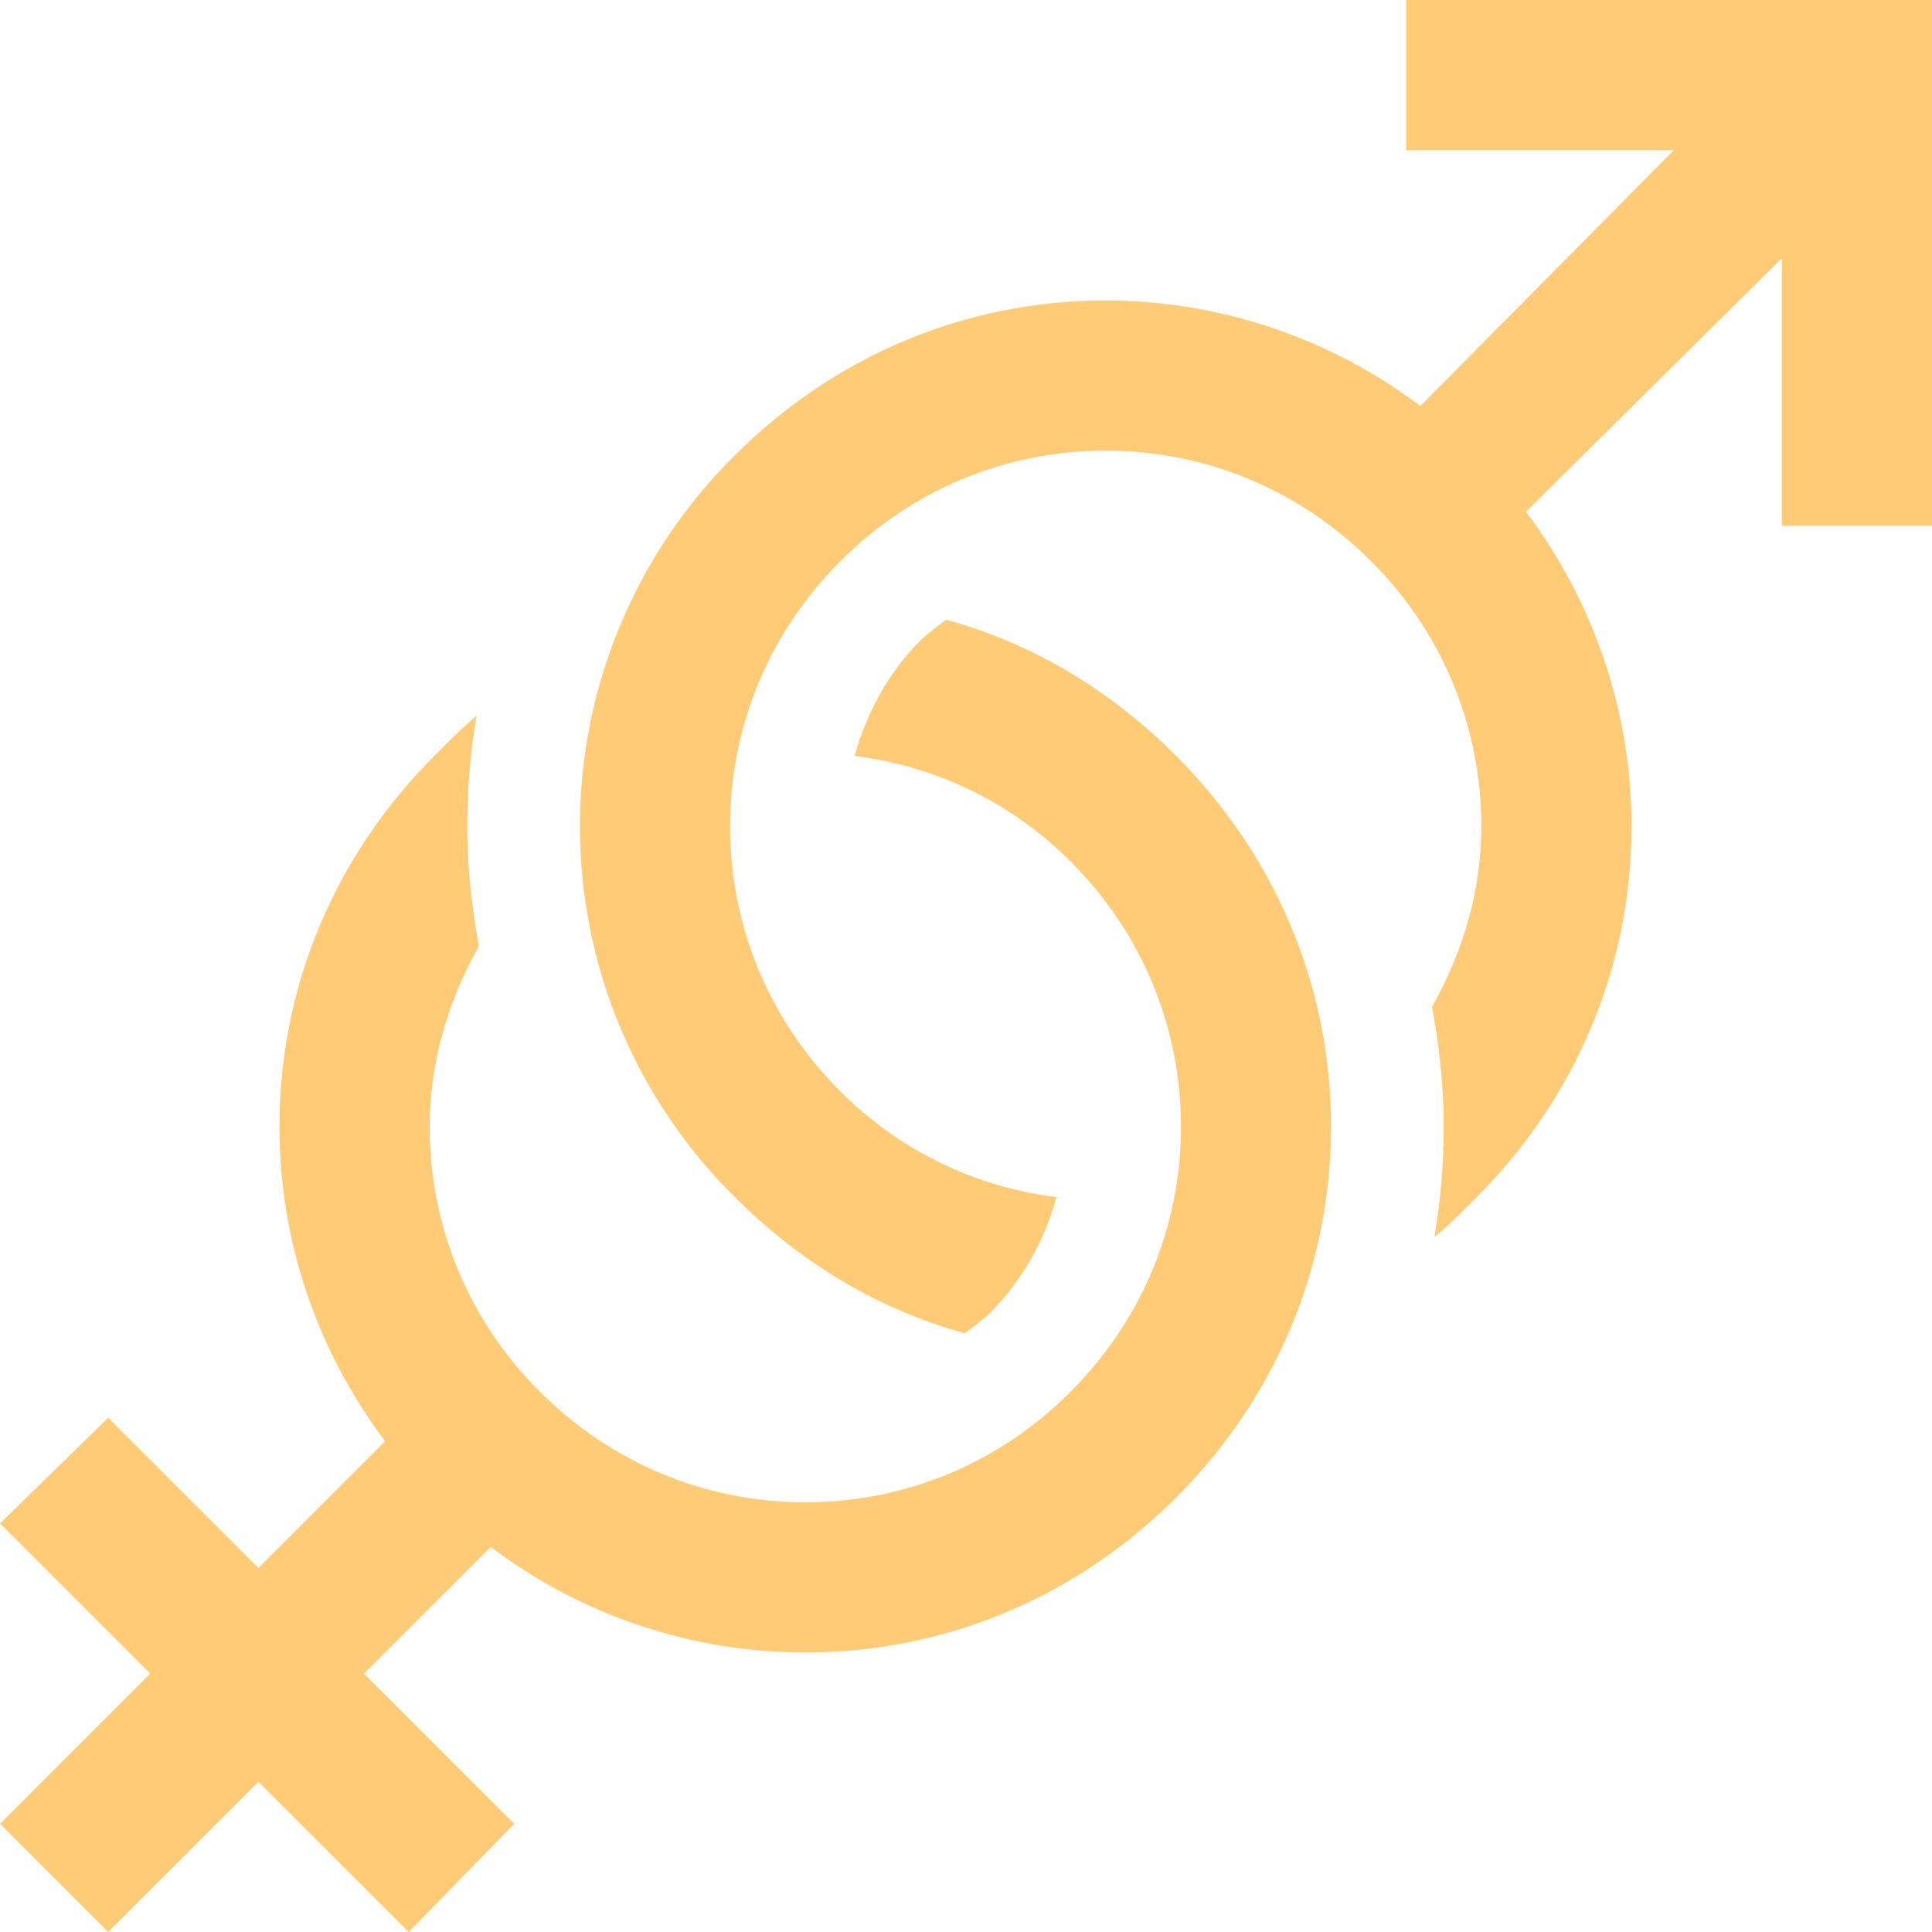 <svg width="19" height="19" viewBox="0 0 19 19" fill="none" xmlns="http://www.w3.org/2000/svg">
<path d="M13.829 0V1.477H16.461L13.968 3.993C13.077 3.321 11.991 2.956 10.874 2.955C9.493 2.955 8.203 3.501 7.226 4.479C6.743 4.956 6.36 5.524 6.099 6.15C5.837 6.776 5.702 7.448 5.703 8.126C5.703 8.805 5.837 9.477 6.099 10.103C6.361 10.729 6.744 11.296 7.227 11.773C7.87 12.416 8.635 12.878 9.489 13.112C9.573 13.048 9.668 12.98 9.743 12.905C10.053 12.59 10.275 12.2 10.389 11.773C9.584 11.674 8.837 11.308 8.265 10.734C7.567 10.037 7.18 9.113 7.18 8.126C7.18 7.139 7.568 6.215 8.266 5.518C8.962 4.819 9.887 4.432 10.874 4.432C11.861 4.432 12.785 4.82 13.482 5.518C13.826 5.859 14.1 6.265 14.286 6.713C14.473 7.161 14.568 7.641 14.568 8.126C14.568 8.765 14.387 9.359 14.083 9.903C14.154 10.284 14.198 10.684 14.198 11.08C14.198 11.448 14.167 11.812 14.106 12.166C14.254 12.046 14.385 11.909 14.522 11.773C15.498 10.795 16.045 9.507 16.045 8.126C16.045 6.995 15.673 5.921 15.007 5.032L17.523 2.54V5.171H19V0H13.829ZM9.304 6.094C9.22 6.159 9.125 6.226 9.05 6.301C8.731 6.622 8.523 7.01 8.404 7.434C9.21 7.537 9.945 7.889 10.528 8.472C11.226 9.169 11.614 10.094 11.614 11.08C11.614 12.066 11.226 12.99 10.528 13.687C9.831 14.388 8.906 14.774 7.919 14.774C6.932 14.774 6.008 14.386 5.311 13.688C4.966 13.347 4.693 12.941 4.506 12.493C4.32 12.046 4.224 11.565 4.226 11.08C4.226 10.441 4.406 9.847 4.71 9.303C4.636 8.915 4.597 8.521 4.595 8.126C4.595 7.758 4.626 7.394 4.687 7.04C4.539 7.16 4.409 7.297 4.271 7.434C3.296 8.409 2.748 9.699 2.748 11.08C2.748 12.211 3.12 13.285 3.787 14.174L2.541 15.42L1.064 13.943L0 14.982L1.477 16.459L0 17.936L1.064 19L2.541 17.523L4.019 19L5.057 17.936L3.579 16.459L4.826 15.213C5.716 15.887 6.803 16.252 7.919 16.251C9.301 16.251 10.59 15.705 11.567 14.727C12.543 13.752 13.09 12.462 13.09 11.08C13.09 9.699 12.543 8.411 11.566 7.433C10.924 6.79 10.158 6.328 9.304 6.094Z" fill="#FFCB77"/>
</svg>
